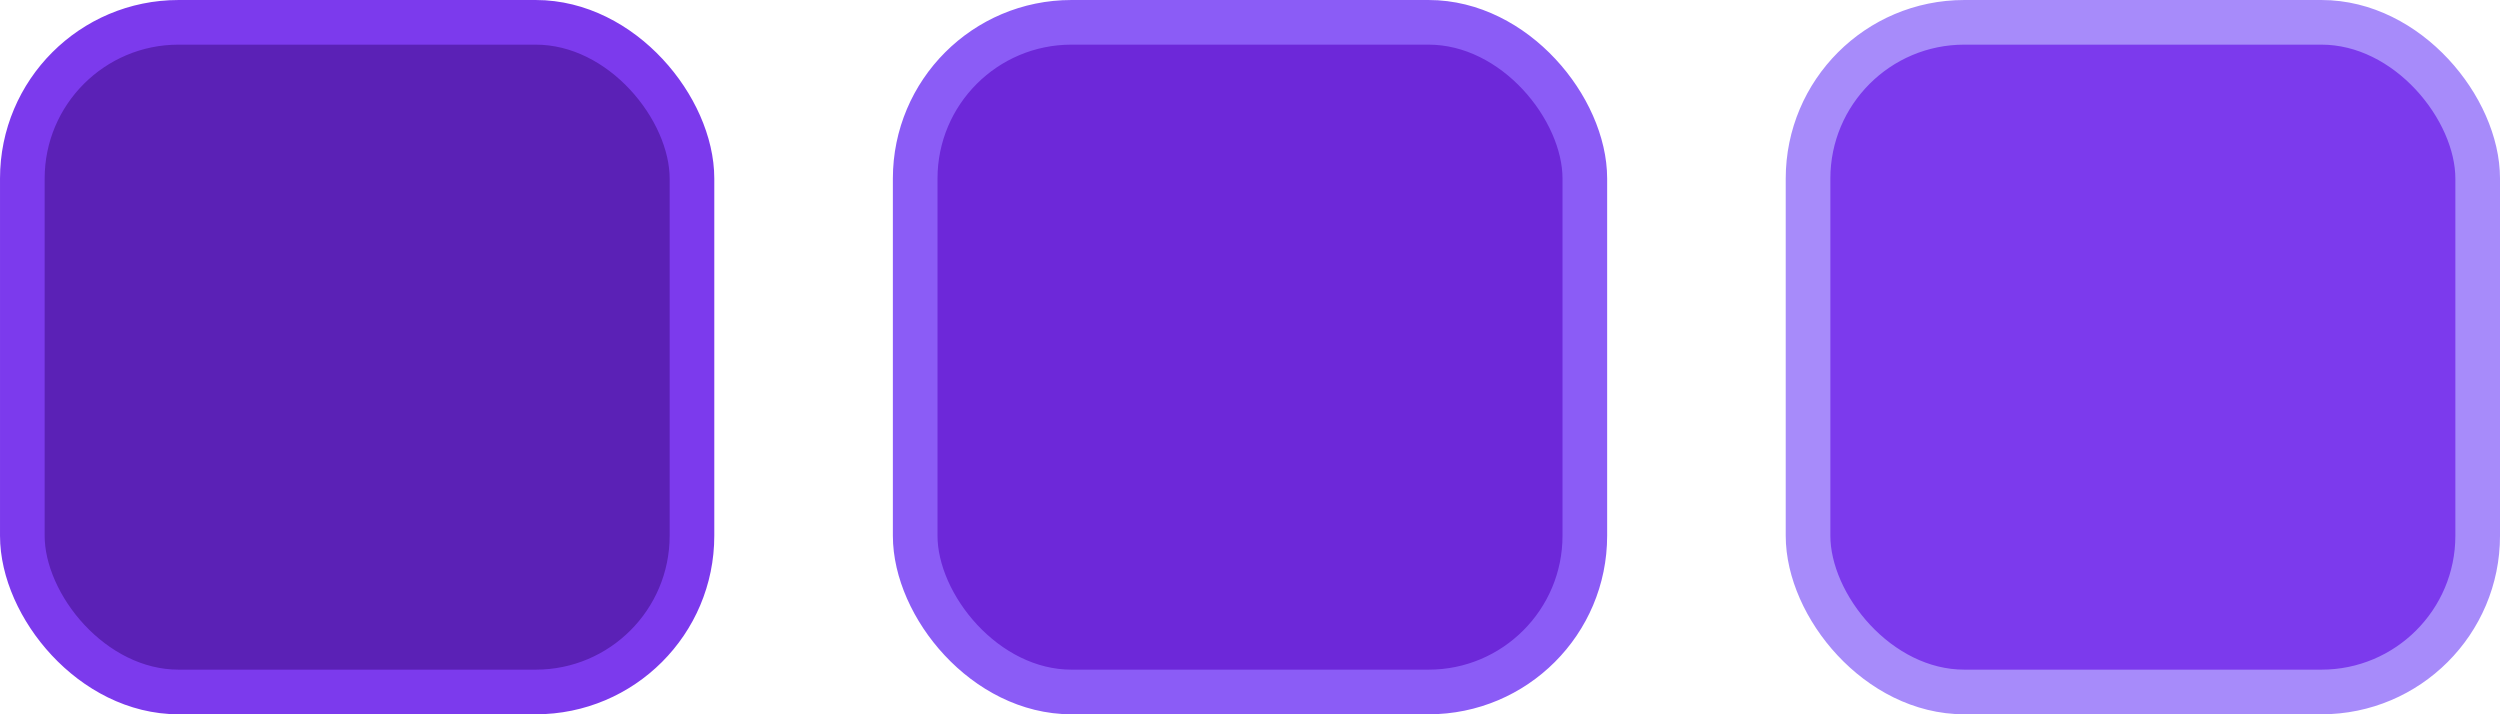 <svg width="161" height="46" viewBox="0 0 161 46" fill="none" xmlns="http://www.w3.org/2000/svg">
<rect x="1.438" y="1.438" width="43.125" height="43.125" rx="10.062" fill="#5B21B6" stroke="#7C3AED" stroke-width="2.875"/>
<rect x="58.938" y="1.438" width="43.125" height="43.125" rx="10.062" fill="#6D28D9" stroke="#8B5CF6" stroke-width="2.875"/>
<rect x="116.438" y="1.438" width="43.125" height="43.125" rx="10.062" fill="#7C3AED" stroke="#A78BFA" stroke-width="2.875"/>
</svg>
